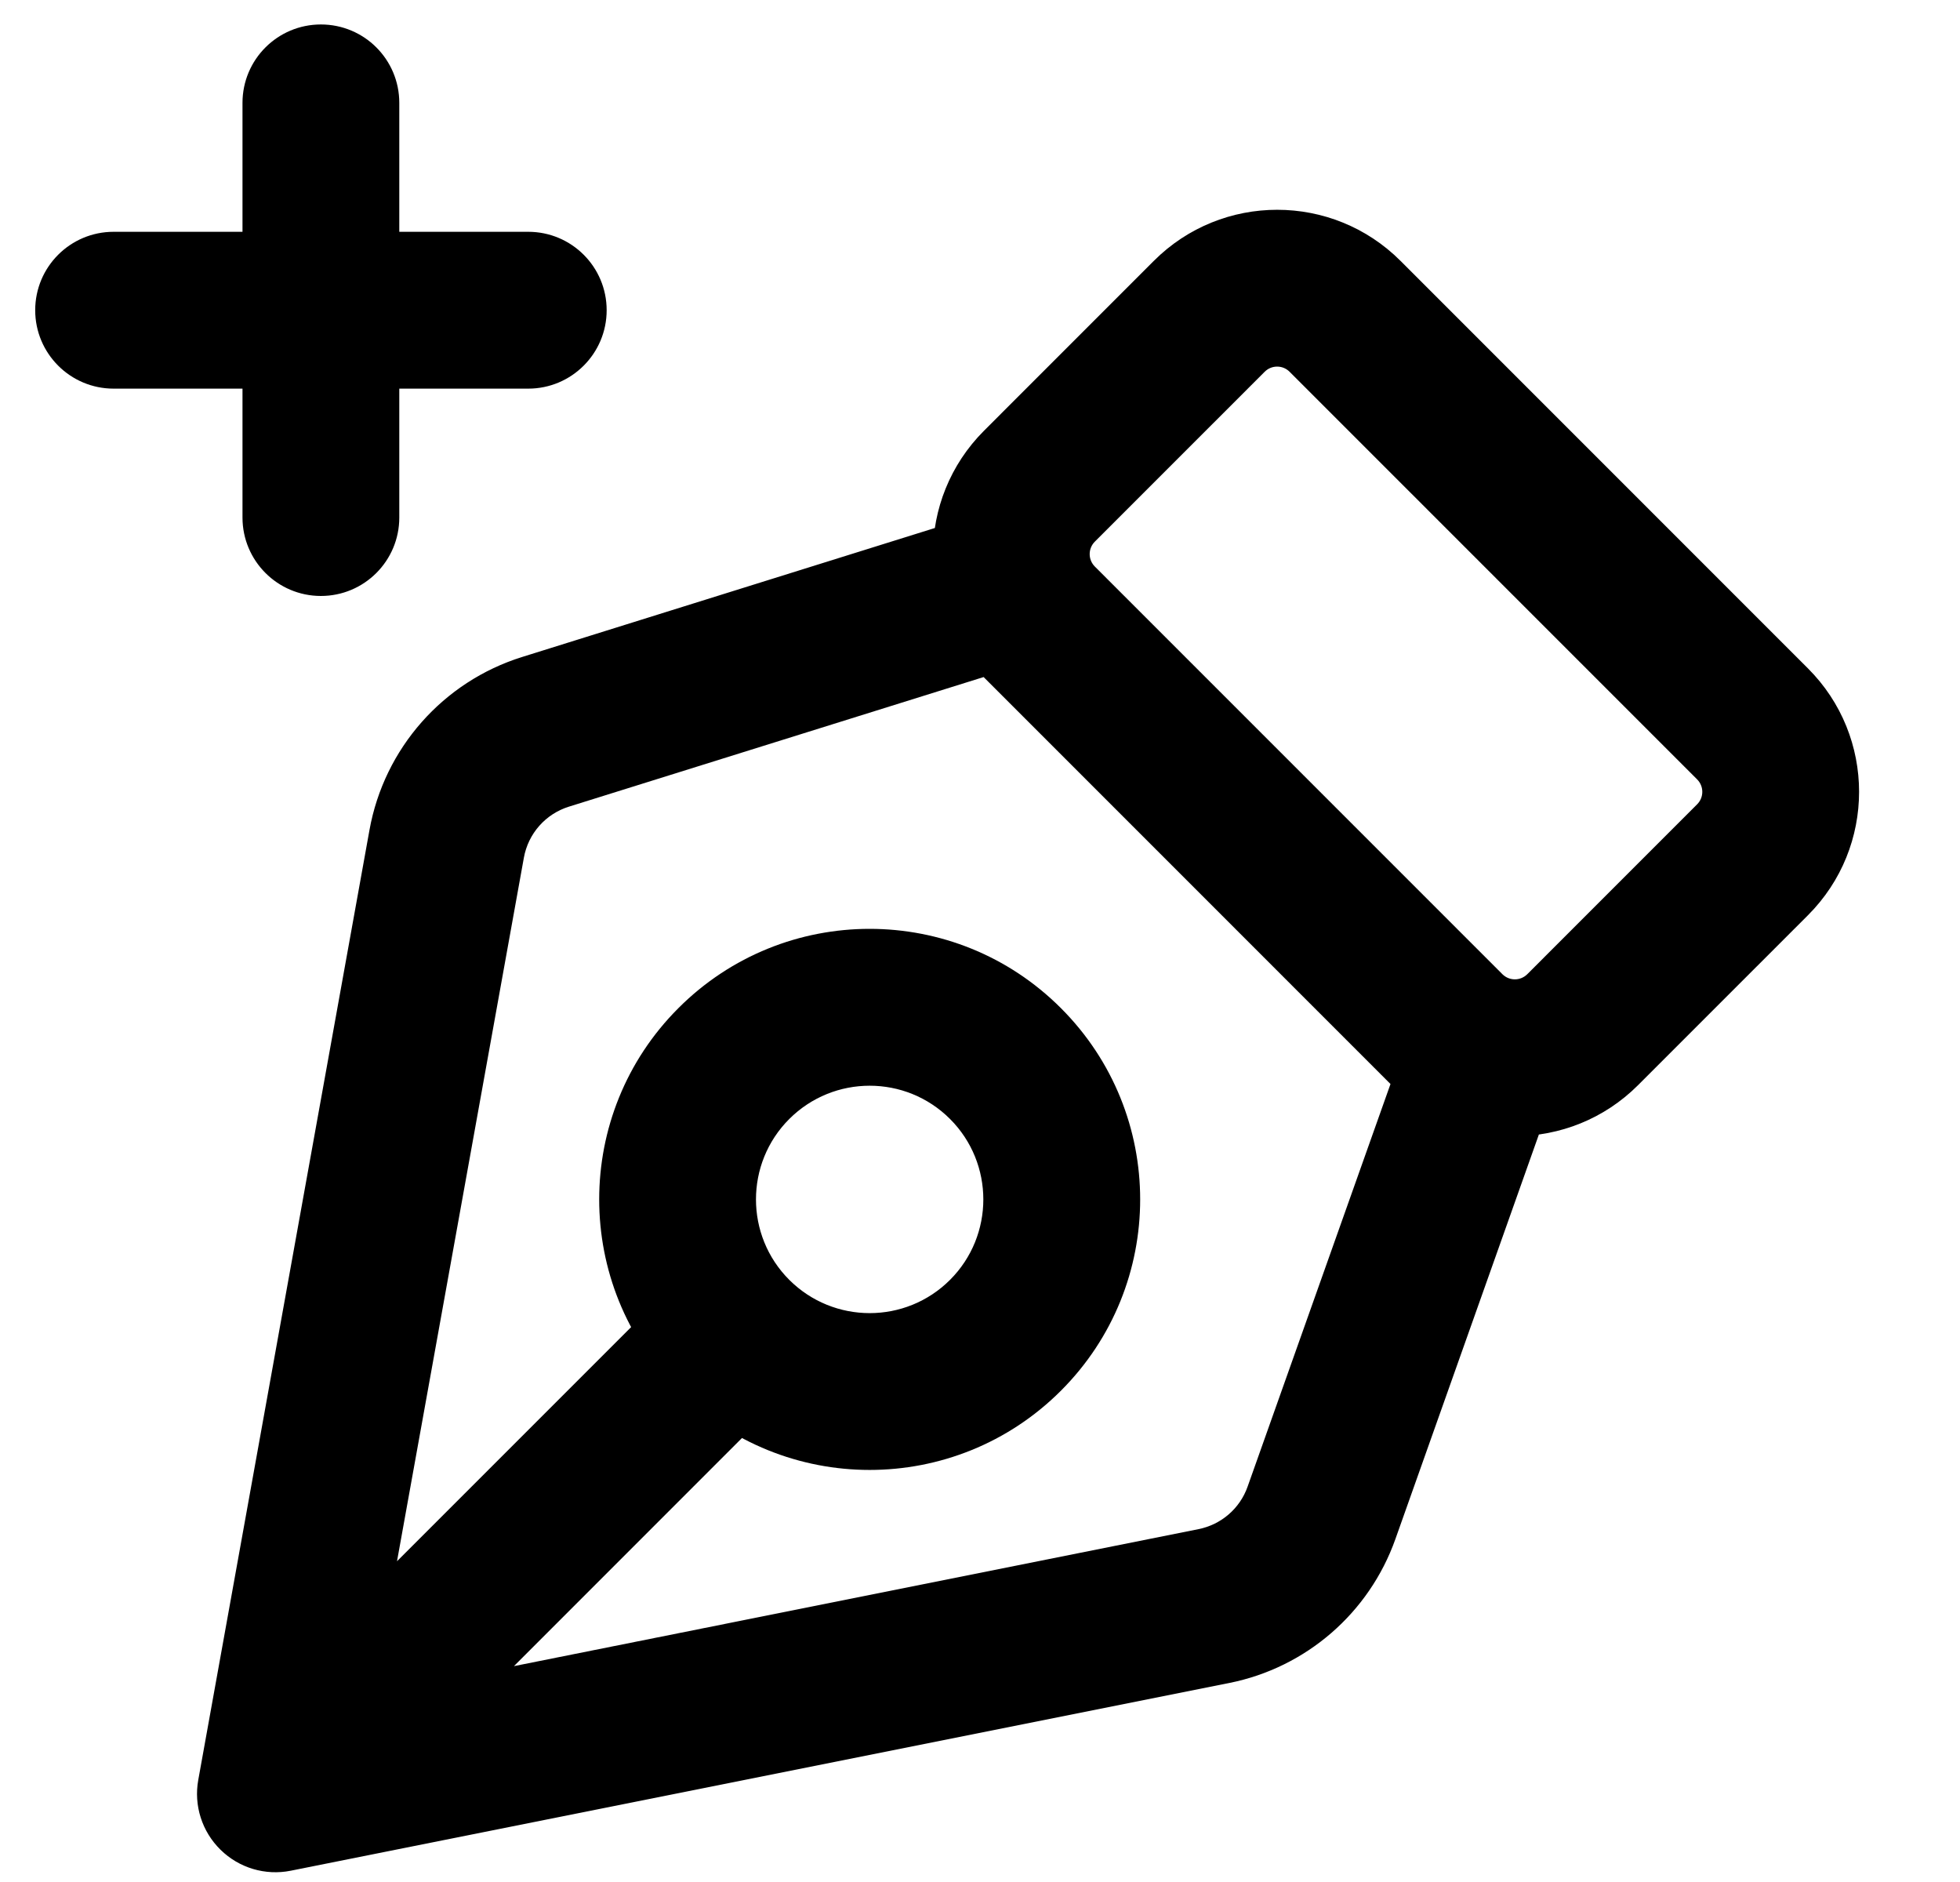 <svg width="25" height="24" viewBox="0 0 25 24" fill="none" xmlns="http://www.w3.org/2000/svg">
<g id="pen-tool-01">
<path id="Icon" d="M19.831 13.897C20.016 13.377 19.744 12.805 19.223 12.62C18.703 12.436 18.131 12.708 17.947 13.229L19.831 13.897ZM16.856 19.294L17.798 19.628L16.856 19.294ZM15.484 20.481L15.68 21.462L15.484 20.481ZM3.513 22.875L2.529 22.698C2.47 23.023 2.576 23.357 2.813 23.589C3.049 23.821 3.384 23.921 3.709 23.856L3.513 22.875ZM5.698 10.761L6.682 10.938L5.698 10.761ZM6.958 9.333L7.256 10.287H7.256L6.958 9.333ZM13.123 8.454C13.651 8.289 13.944 7.728 13.78 7.201C13.615 6.674 13.054 6.38 12.527 6.545L13.123 8.454ZM3.022 21.951C2.632 22.342 2.632 22.975 3.022 23.366C3.413 23.756 4.046 23.756 4.437 23.366L3.022 21.951ZM9.634 18.168C10.025 17.778 10.025 17.145 9.634 16.754C9.244 16.363 8.61 16.363 8.22 16.754L9.634 18.168ZM22.354 9.232L23.061 8.524L22.354 9.232ZM22.354 10.964L23.061 11.671L22.354 10.964ZM15.424 4.034L14.717 3.327L15.424 4.034ZM17.157 4.034L16.449 4.741L17.157 4.034ZM13.258 7.932L12.551 8.639L13.258 7.932ZM13.258 6.2L13.965 6.907L13.258 6.2ZM18.456 13.13L19.163 12.423L18.456 13.13ZM20.188 13.13L19.481 12.423L20.188 13.13ZM3.093 6.6C3.093 7.152 3.541 7.6 4.093 7.6C4.646 7.6 5.093 7.152 5.093 6.6L3.093 6.6ZM5.093 1.312C5.093 0.759 4.646 0.312 4.093 0.312C3.541 0.312 3.093 0.759 3.093 1.312L5.093 1.312ZM1.449 2.956C0.897 2.956 0.449 3.403 0.449 3.956C0.449 4.508 0.897 4.956 1.449 4.956L1.449 2.956ZM6.738 4.956C7.29 4.956 7.738 4.508 7.738 3.956C7.738 3.403 7.29 2.956 6.738 2.956V4.956ZM17.947 13.229L15.913 18.959L17.798 19.628L19.831 13.897L17.947 13.229ZM15.288 19.5L3.317 21.895L3.709 23.856L15.68 21.462L15.288 19.5ZM4.497 23.053L6.682 10.938L4.713 10.583L2.529 22.698L4.497 23.053ZM7.256 10.287L13.123 8.454L12.527 6.545L6.66 8.378L7.256 10.287ZM6.682 10.938C6.737 10.631 6.958 10.38 7.256 10.287L6.66 8.378C5.651 8.693 4.901 9.543 4.713 10.583L6.682 10.938ZM15.913 18.959C15.815 19.237 15.577 19.442 15.288 19.5L15.68 21.462C16.66 21.266 17.464 20.569 17.798 19.628L15.913 18.959ZM4.437 23.366L9.634 18.168L8.22 16.754L3.022 21.951L4.437 23.366ZM19.163 12.423L13.965 7.225L12.551 8.639L17.749 13.837L19.163 12.423ZM13.965 6.907L16.131 4.741L14.717 3.327L12.551 5.493L13.965 6.907ZM16.449 4.741L21.647 9.939L23.061 8.524L17.864 3.327L16.449 4.741ZM21.647 10.257L19.481 12.423L20.895 13.837L23.061 11.671L21.647 10.257ZM21.647 9.939C21.735 10.027 21.735 10.169 21.647 10.257L23.061 11.671C23.93 10.802 23.93 9.393 23.061 8.524L21.647 9.939ZM16.131 4.741C16.219 4.653 16.361 4.653 16.449 4.741L17.864 3.327C16.995 2.458 15.586 2.458 14.717 3.327L16.131 4.741ZM13.965 7.225C13.877 7.137 13.877 6.995 13.965 6.907L12.551 5.493C11.682 6.362 11.682 7.77 12.551 8.639L13.965 7.225ZM17.749 13.837C18.618 14.706 20.027 14.706 20.895 13.837L19.481 12.423C19.393 12.511 19.251 12.511 19.163 12.423L17.749 13.837ZM10.067 14.27C10.634 13.704 11.552 13.704 12.118 14.27L13.532 12.856C12.185 11.508 10 11.508 8.653 12.856L10.067 14.27ZM12.118 14.27C12.684 14.836 12.684 15.755 12.118 16.321L13.532 17.735C14.88 16.388 14.88 14.203 13.532 12.856L12.118 14.27ZM12.118 16.321C11.552 16.887 10.634 16.887 10.067 16.321L8.653 17.735C10 19.082 12.185 19.082 13.532 17.735L12.118 16.321ZM10.067 16.321C9.501 15.755 9.501 14.836 10.067 14.27L8.653 12.856C7.306 14.203 7.306 16.388 8.653 17.735L10.067 16.321ZM5.093 6.6L5.093 3.956L3.093 3.956L3.093 6.6L5.093 6.6ZM5.093 3.956L5.093 1.312L3.093 1.312L3.093 3.956L5.093 3.956ZM1.449 4.956L4.093 4.956L4.093 2.956L1.449 2.956L1.449 4.956ZM4.093 4.956L6.738 4.956V2.956L4.093 2.956L4.093 4.956Z" fill="black"/>
</g>
</svg>
